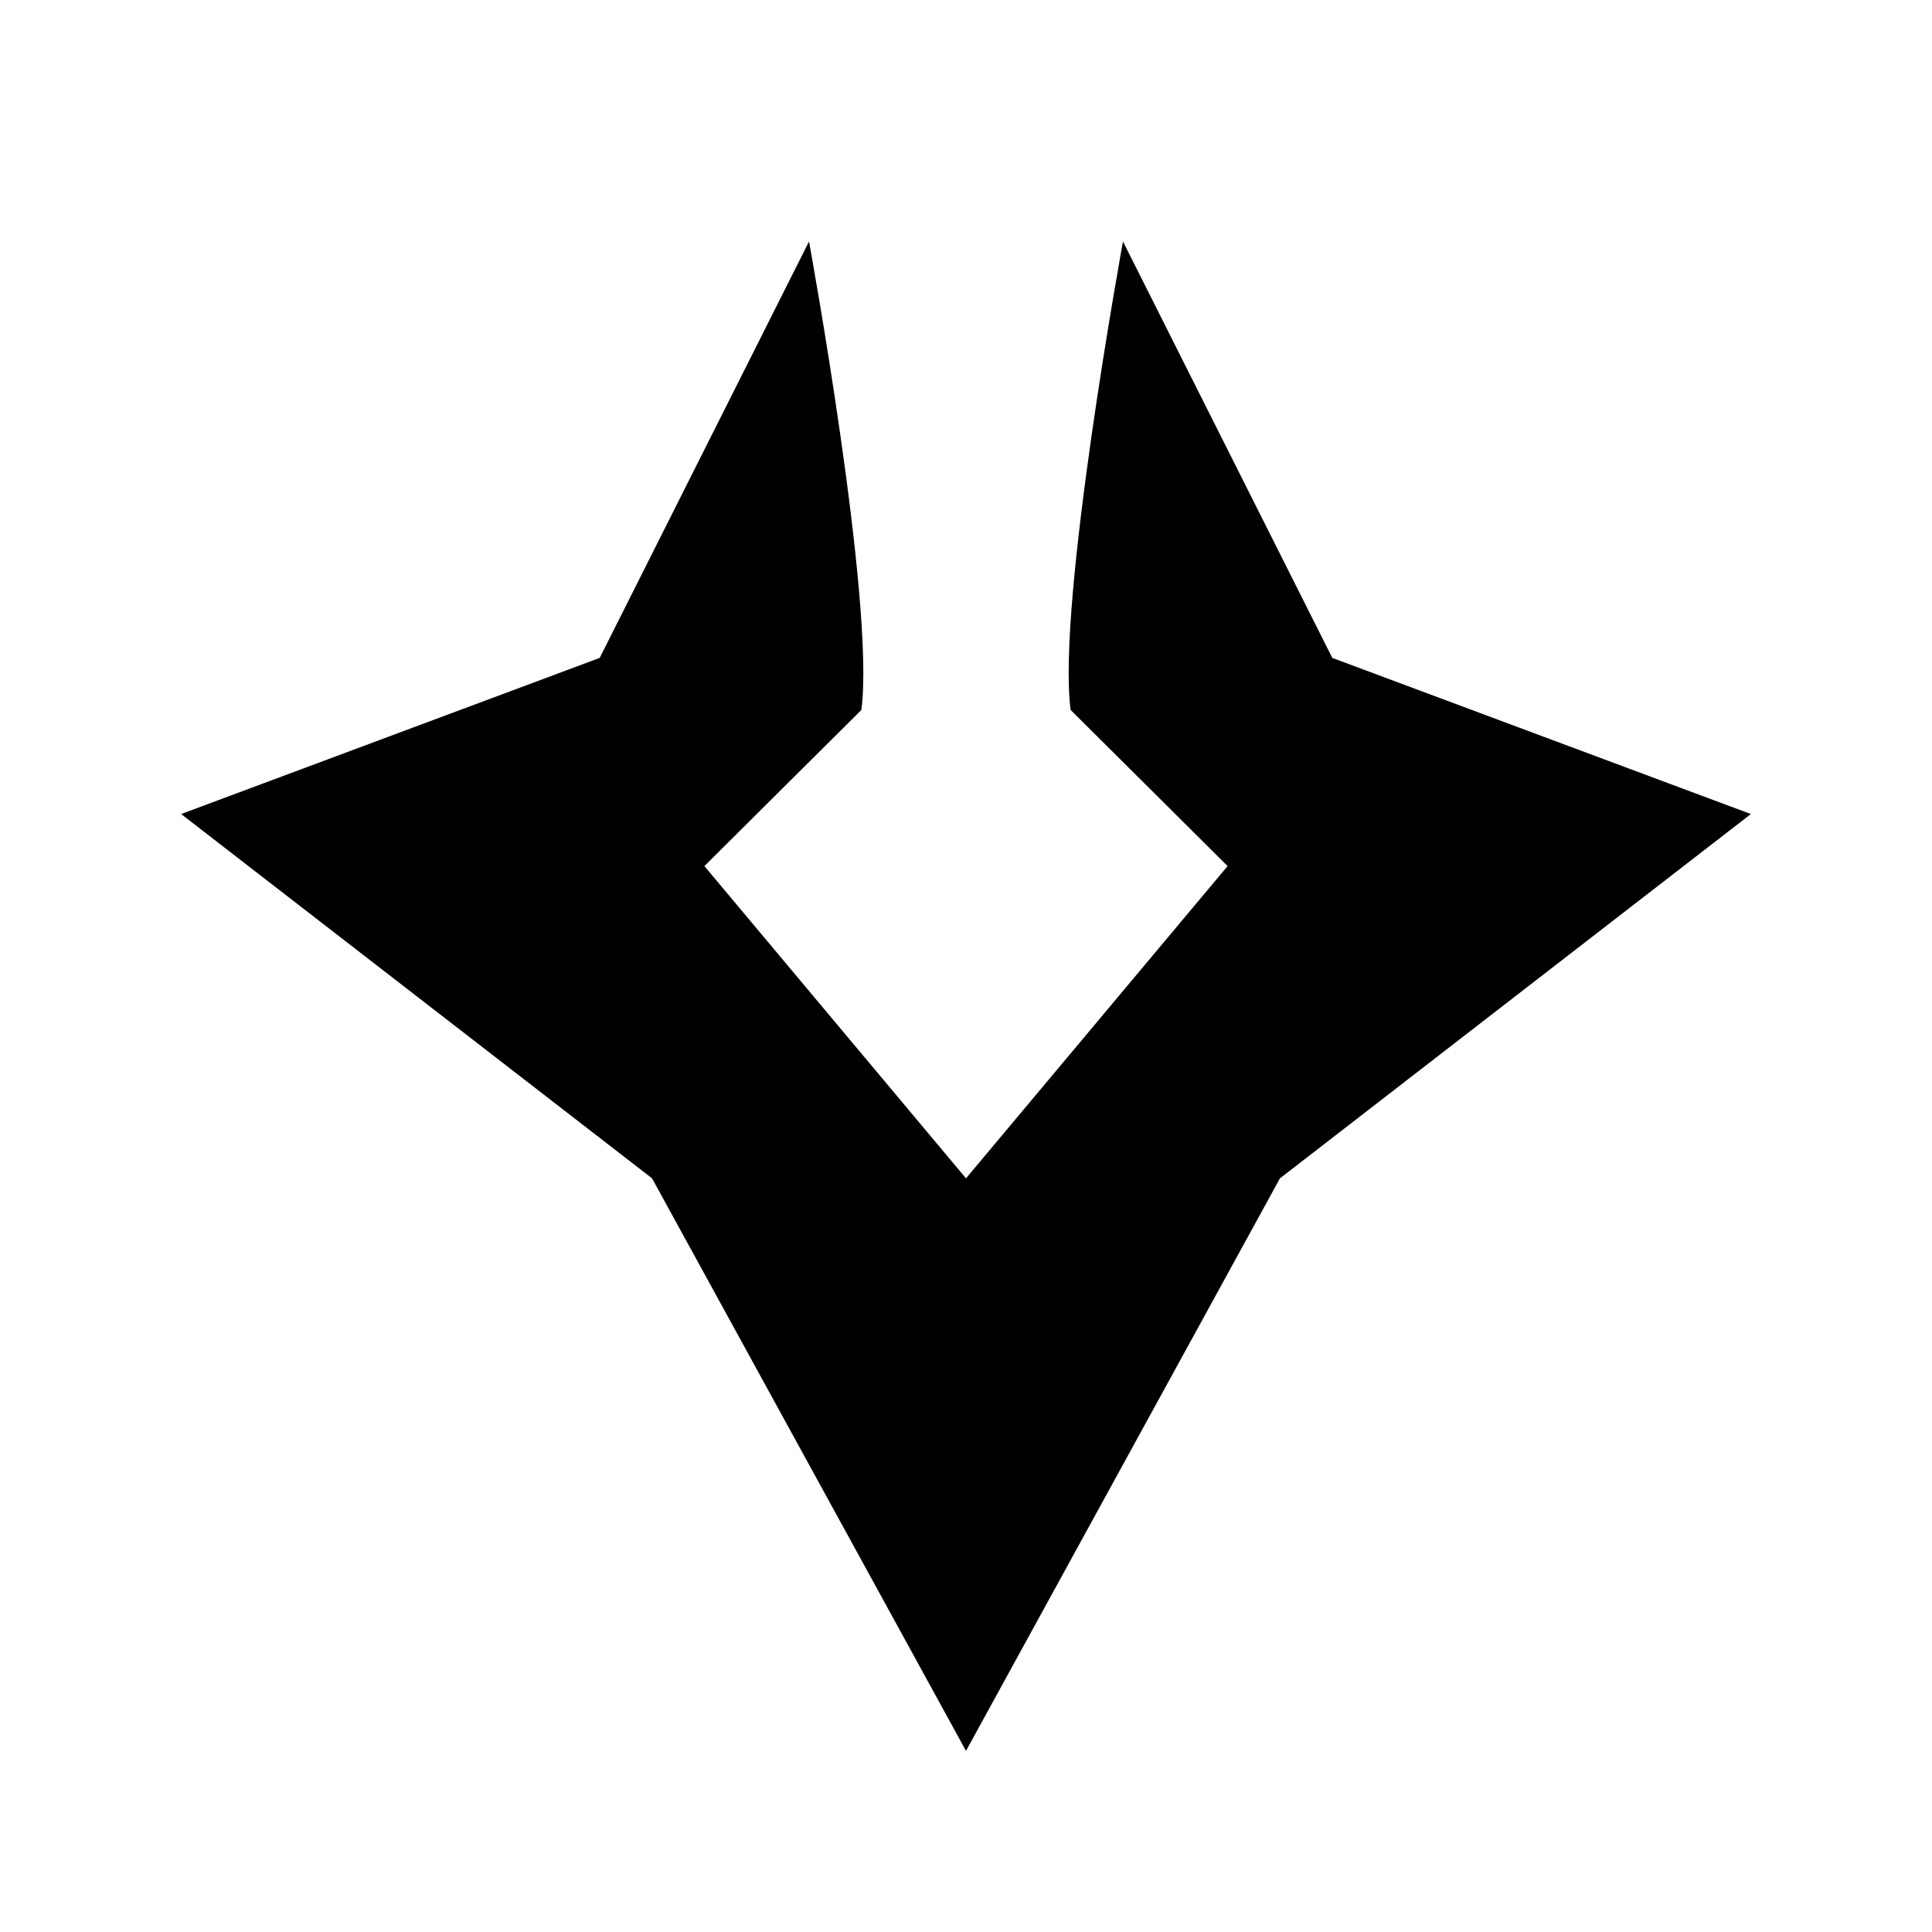 <svg viewBox="0 0 32 32"><path d="M13.4 4s1.1 6 .867 7.759l-2.6 2.586L16 19.517l4.333-5.172-2.6-2.586C17.5 10 18.6 4 18.6 4l3.467 6.897L29 13.483l-7.8 6.034L16 29l-5.2-9.483L3 13.483l6.933-2.586L13.4 4Z"/></svg>